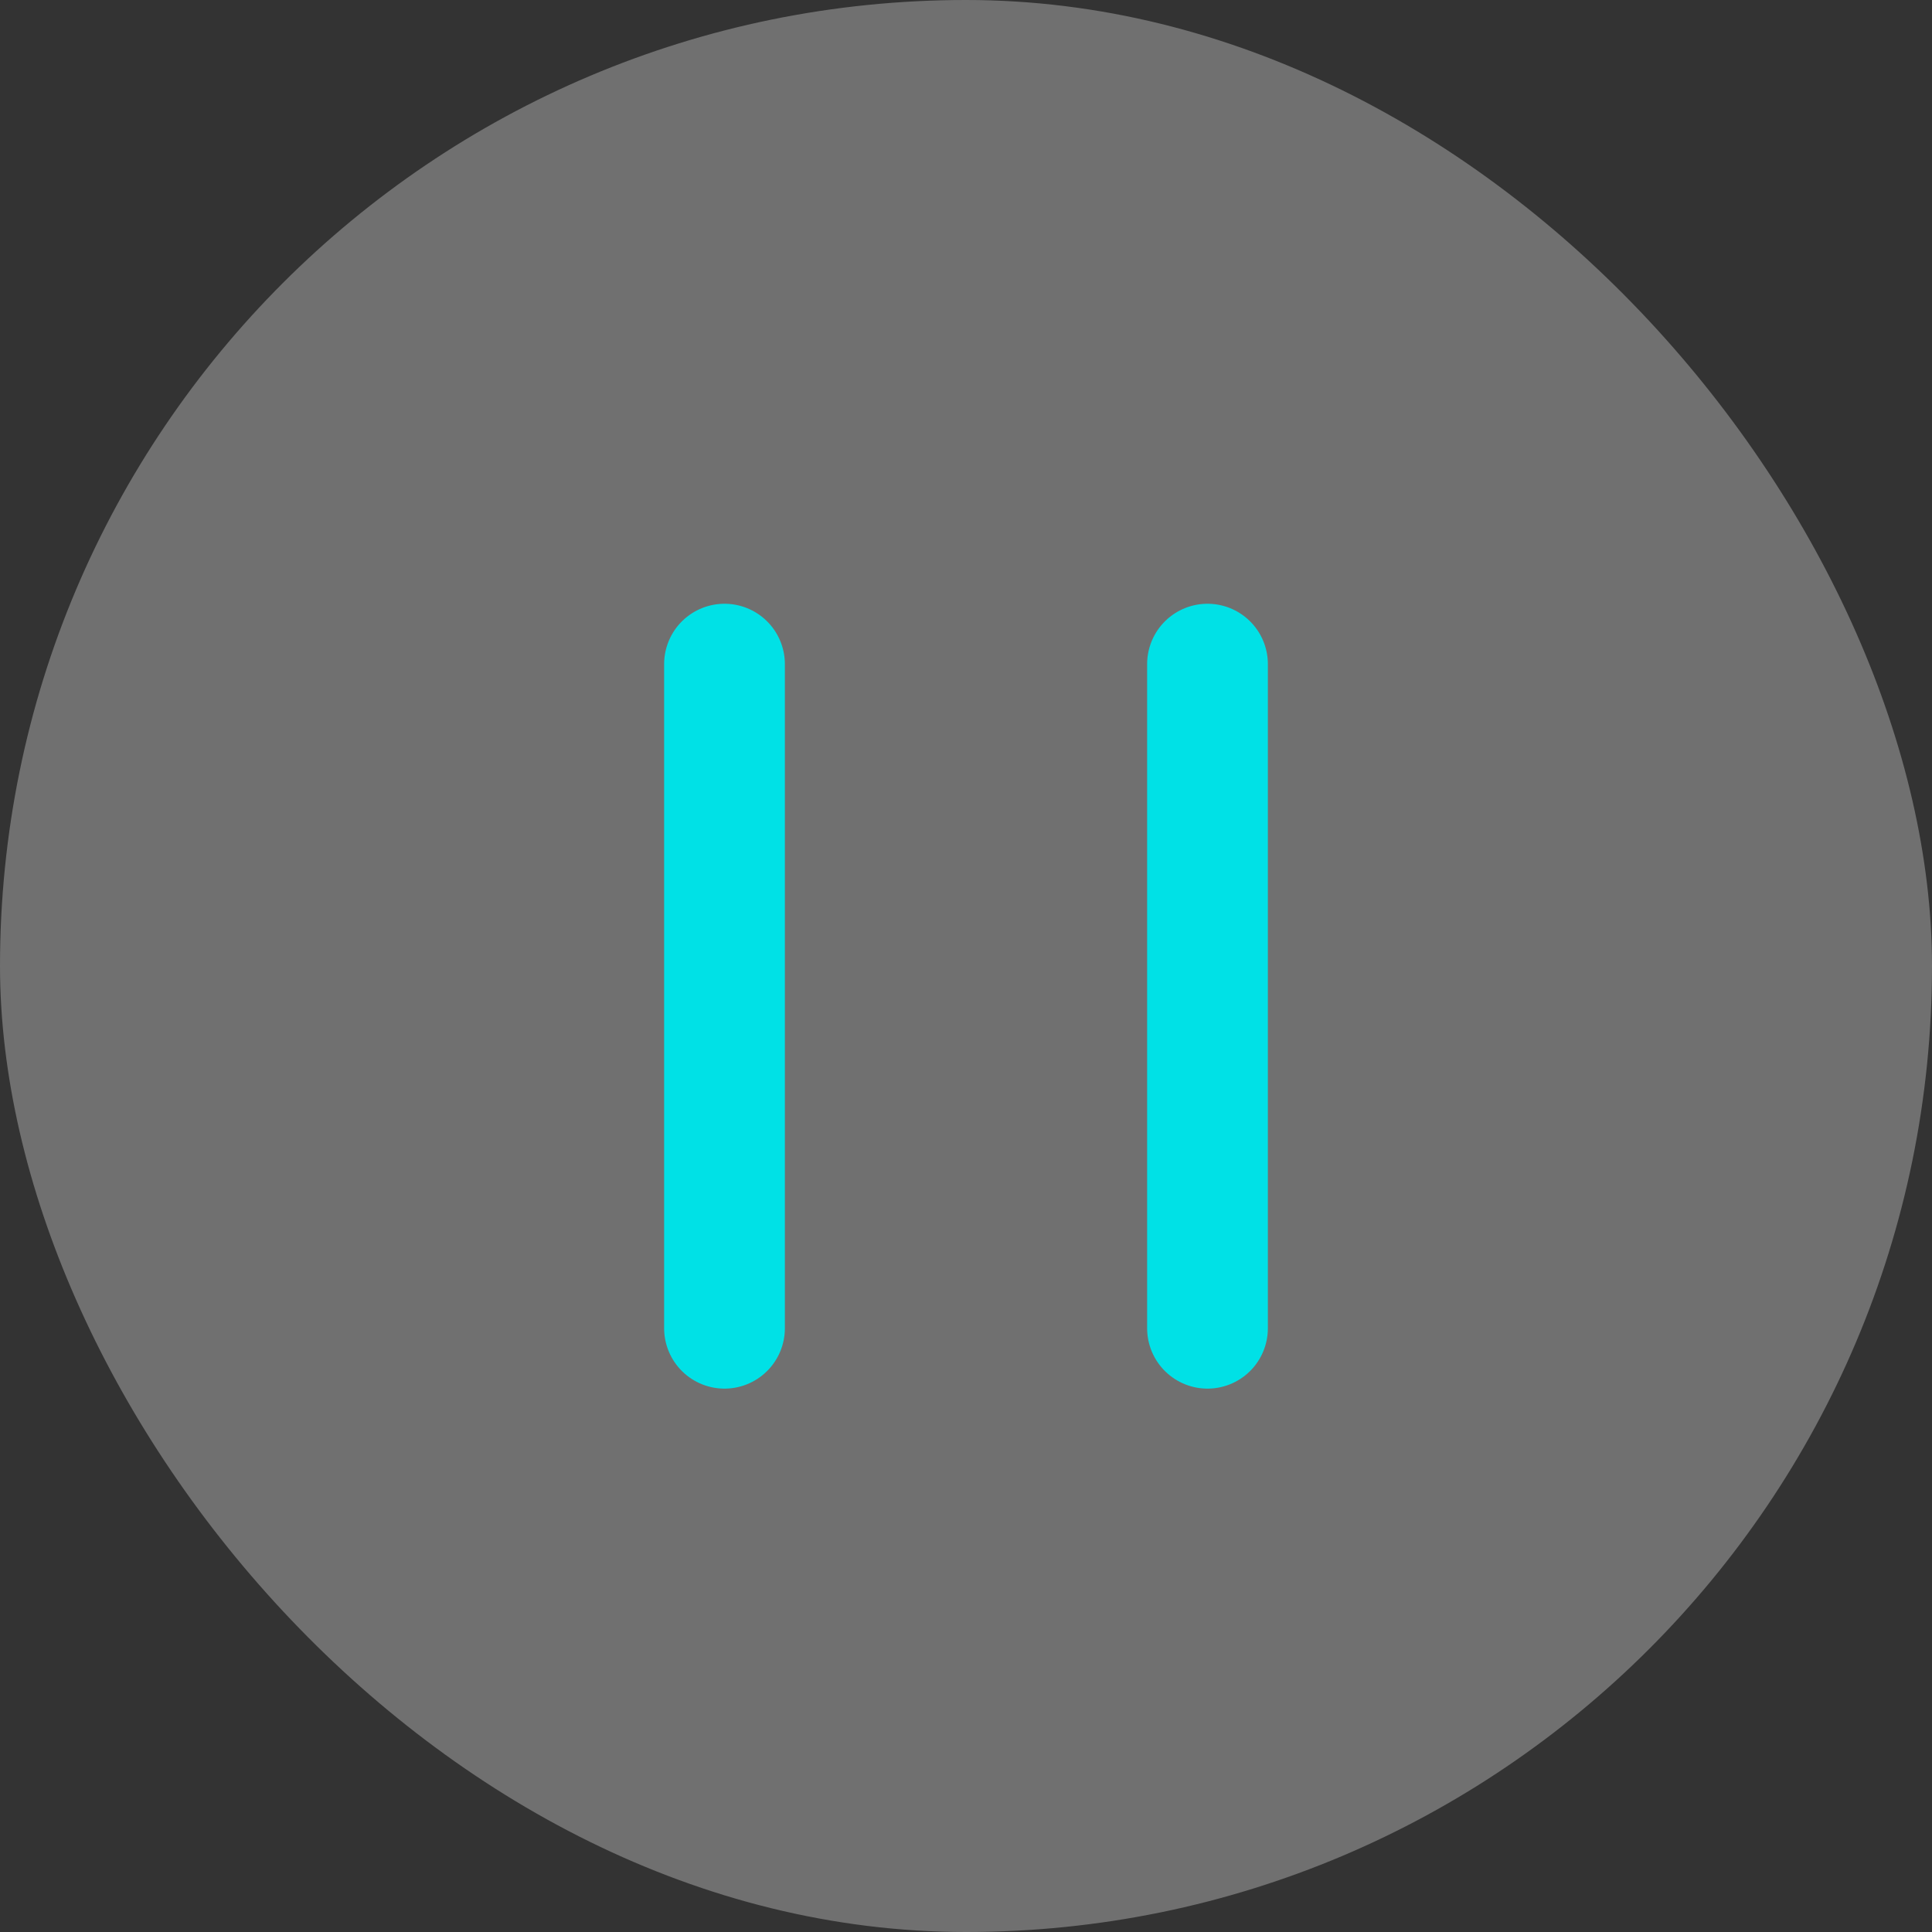 <svg width="32" height="32" viewBox="0 0 32 32" fill="none" xmlns="http://www.w3.org/2000/svg">
<rect x="0" y="0" width="32" height="32" fill="#333333" stroke="none"/>
<rect width="32" height="32" rx="16" fill="white" fill-opacity="0.3"/>
<path d="M12 22V11" stroke="#00E1E6" stroke-width="2" stroke-linecap="round" stroke-linejoin="round"/>
<path d="M20 22V11" stroke="#00E1E6" stroke-width="2" stroke-linecap="round" stroke-linejoin="round"/>
</svg>
